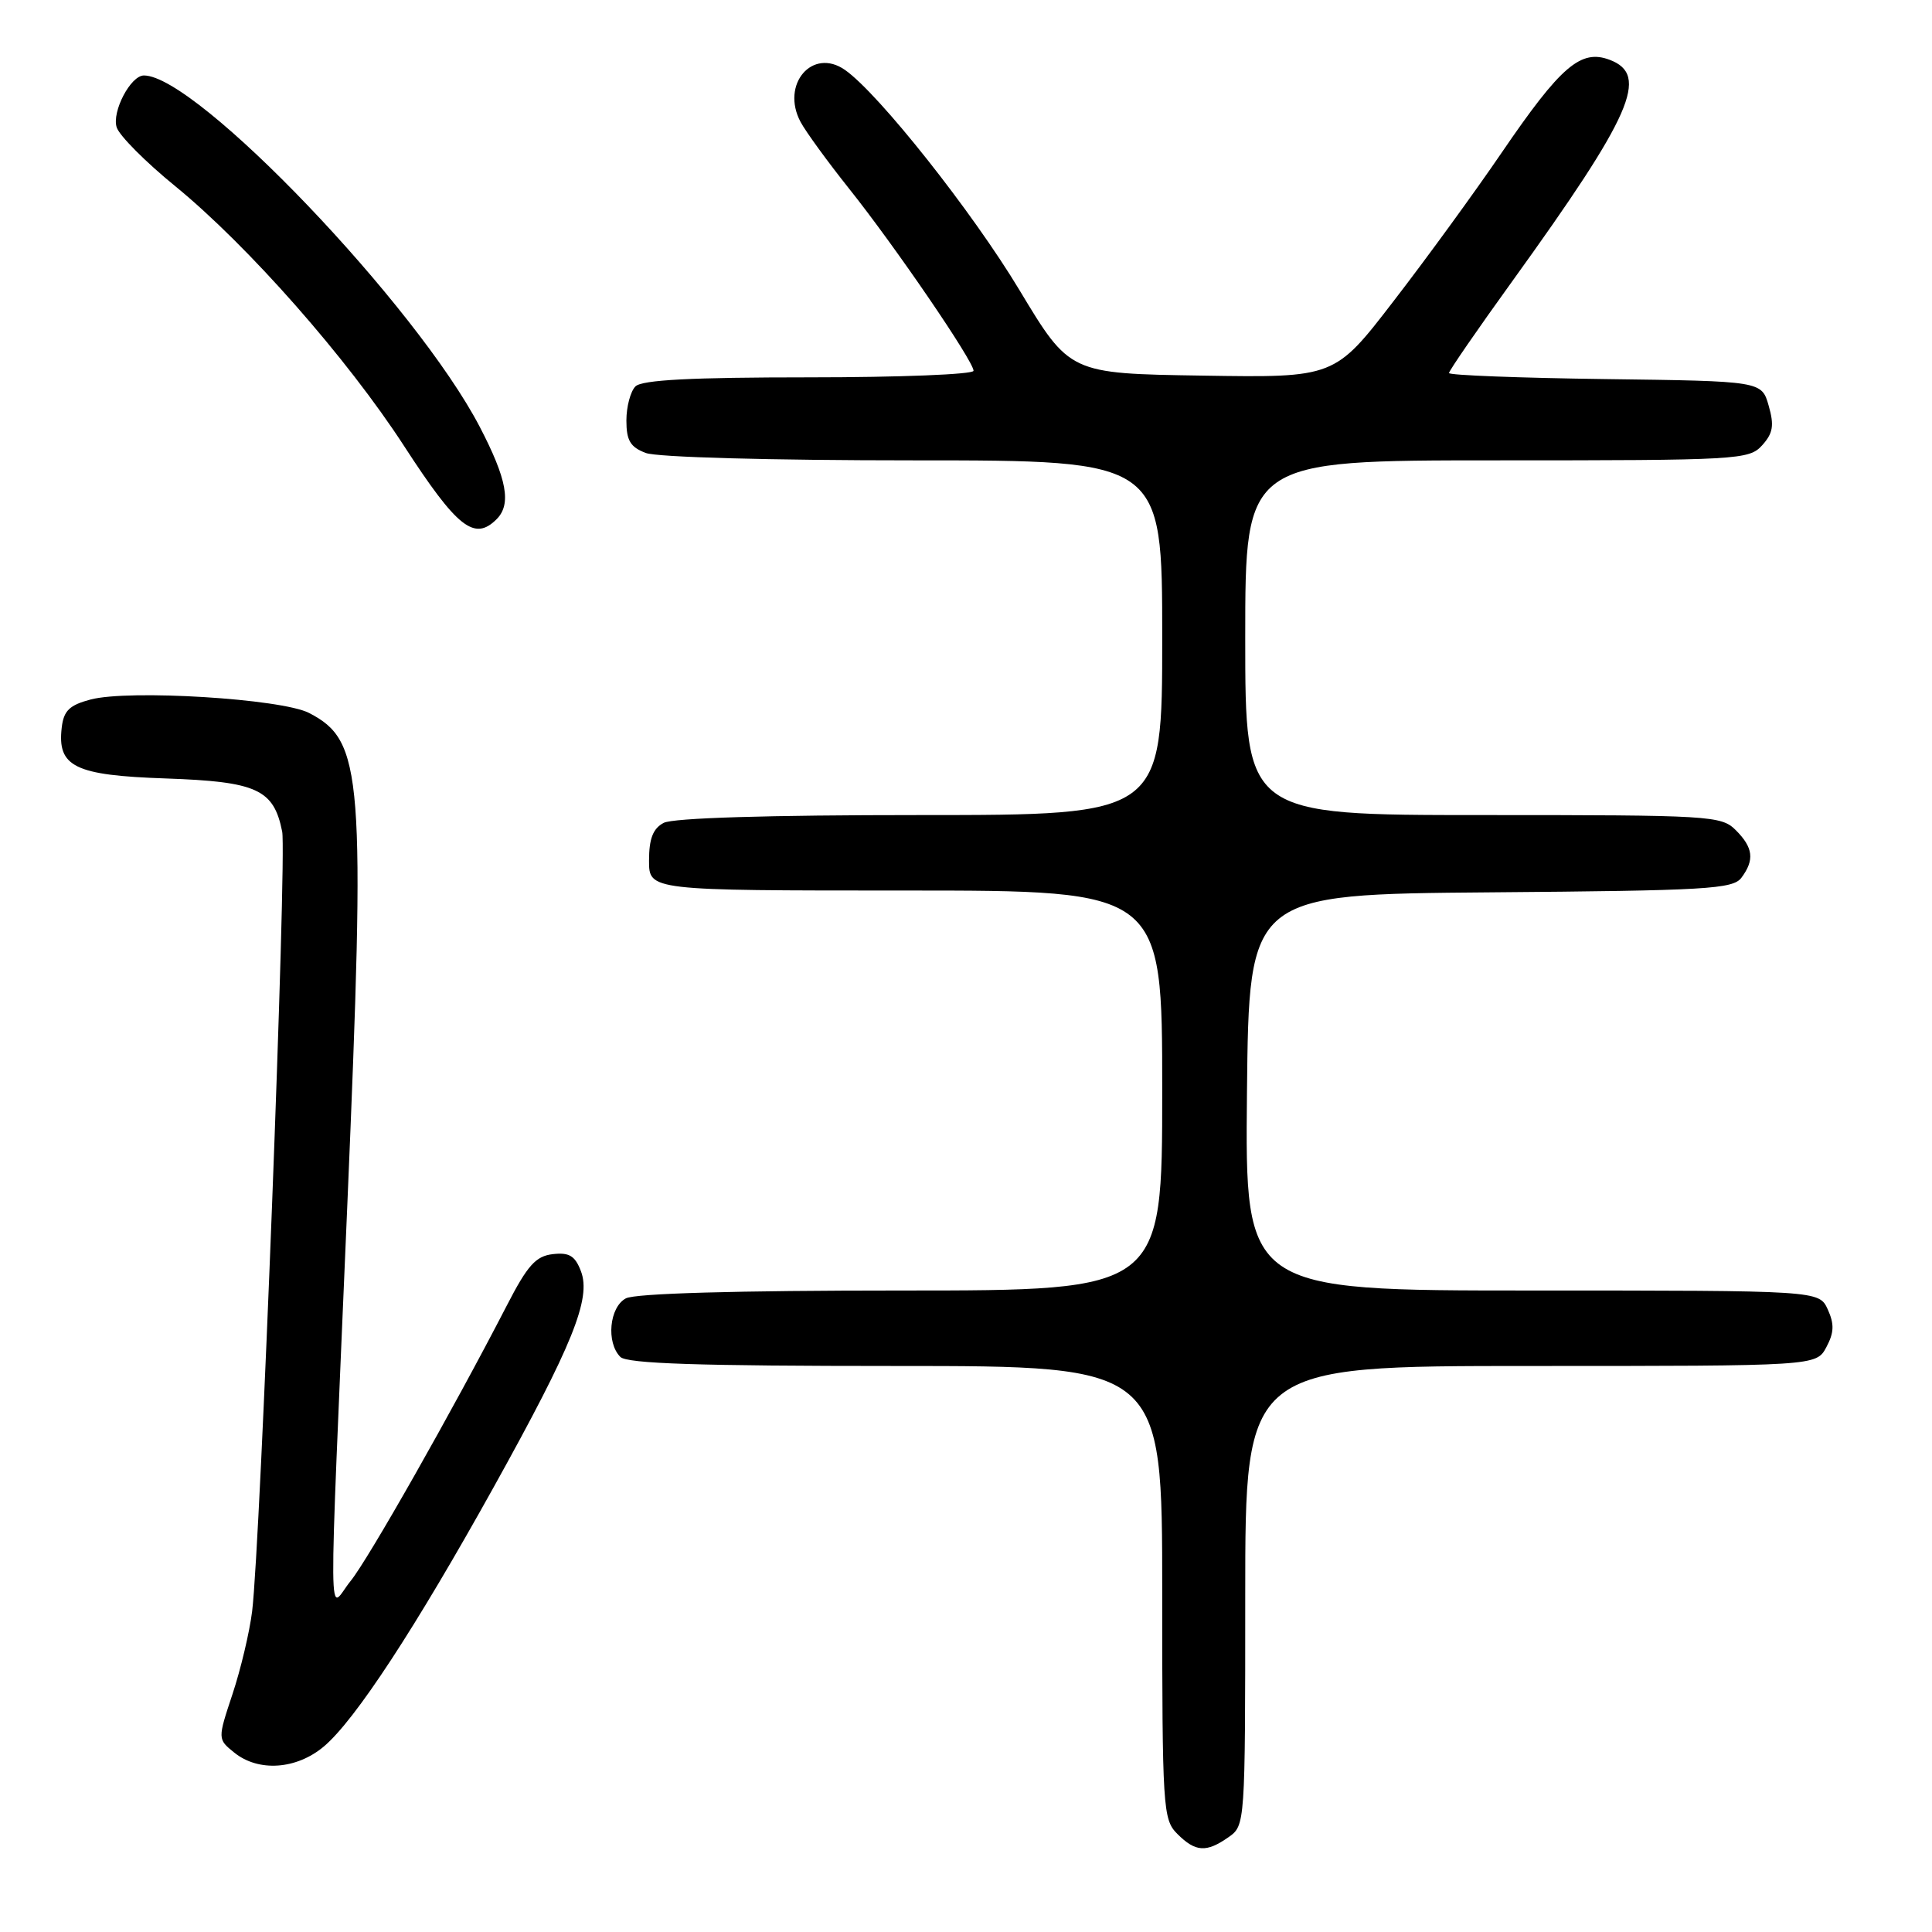 <?xml version="1.0" encoding="UTF-8" standalone="no"?>
<!DOCTYPE svg PUBLIC "-//W3C//DTD SVG 1.1//EN" "http://www.w3.org/Graphics/SVG/1.1/DTD/svg11.dtd" >
<svg xmlns="http://www.w3.org/2000/svg" xmlns:xlink="http://www.w3.org/1999/xlink" version="1.1" viewBox="0 0 256 256">
 <g >
 <path fill="currentColor"
d=" M 162.78 243.44 C 164.99 241.89 165.00 241.77 165.00 211.44 C 165.00 181.00 165.00 181.00 202.83 181.00 C 240.66 181.00 240.66 181.00 242.00 178.51 C 243.03 176.58 243.07 175.45 242.19 173.51 C 241.04 171.00 241.04 171.00 203.00 171.00 C 164.97 171.00 164.97 171.00 165.23 144.75 C 165.50 118.50 165.50 118.50 197.50 118.24 C 226.16 118.01 229.63 117.81 230.75 116.30 C 232.51 113.94 232.31 112.31 230.00 110.00 C 228.08 108.08 226.67 108.00 196.50 108.00 C 165.00 108.00 165.00 108.00 165.00 84.50 C 165.00 61.00 165.00 61.00 198.35 61.00 C 230.37 61.00 231.76 60.92 233.49 59.01 C 234.94 57.40 235.11 56.38 234.36 53.76 C 233.43 50.50 233.43 50.50 212.71 50.23 C 201.32 50.08 192.00 49.72 192.00 49.43 C 192.00 49.13 195.79 43.63 200.43 37.20 C 216.25 15.25 218.59 9.93 213.30 7.93 C 209.47 6.47 206.82 8.74 199.00 20.20 C 195.43 25.44 188.98 34.30 184.67 39.88 C 176.85 50.05 176.85 50.05 159.30 49.77 C 141.74 49.50 141.74 49.50 135.09 38.45 C 128.85 28.07 116.43 12.39 111.97 9.27 C 107.65 6.24 103.42 11.18 106.08 16.16 C 106.77 17.45 109.66 21.42 112.51 25.00 C 118.56 32.58 129.00 47.86 129.00 49.13 C 129.00 49.61 119.19 50.00 107.20 50.00 C 91.58 50.00 85.06 50.34 84.20 51.20 C 83.54 51.86 83.00 53.90 83.00 55.72 C 83.00 58.37 83.52 59.25 85.57 60.02 C 87.04 60.59 102.09 61.00 121.07 61.00 C 154.00 61.00 154.00 61.00 154.00 84.50 C 154.00 108.00 154.00 108.00 121.93 108.00 C 101.74 108.00 89.15 108.38 87.93 109.04 C 86.52 109.79 86.00 111.14 86.00 114.04 C 86.00 118.00 86.00 118.00 120.00 118.00 C 154.00 118.00 154.00 118.00 154.00 144.50 C 154.00 171.00 154.00 171.00 119.43 171.00 C 97.52 171.00 84.16 171.38 82.93 172.04 C 80.74 173.21 80.30 177.90 82.20 179.80 C 83.09 180.69 92.58 181.00 118.70 181.00 C 154.00 181.00 154.00 181.00 154.00 211.00 C 154.00 239.67 154.09 241.09 156.00 243.00 C 158.41 245.41 159.84 245.50 162.78 243.44 Z  M 42.91 231.42 C 47.04 227.95 55.04 215.73 65.43 197.03 C 75.86 178.25 78.36 172.07 76.98 168.45 C 76.20 166.40 75.43 165.93 73.25 166.18 C 70.99 166.44 69.90 167.66 67.15 173.00 C 59.95 186.95 48.78 206.65 46.45 209.50 C 43.44 213.20 43.49 219.31 46.02 159.70 C 48.45 102.59 48.10 98.17 40.95 94.47 C 37.30 92.59 17.10 91.34 12.00 92.69 C 9.20 93.43 8.44 94.17 8.18 96.40 C 7.57 101.60 9.88 102.74 21.97 103.15 C 34.04 103.57 36.27 104.58 37.39 110.19 C 38.02 113.35 34.51 204.48 33.41 213.50 C 33.07 216.25 31.90 221.19 30.81 224.47 C 28.83 230.44 28.83 230.44 31.03 232.22 C 34.24 234.82 39.27 234.48 42.91 231.42 Z  M 65.80 68.80 C 67.79 66.81 67.18 63.49 63.56 56.54 C 55.17 40.46 26.06 10.00 19.07 10.00 C 17.31 10.00 14.80 14.79 15.46 16.87 C 15.80 17.96 19.29 21.47 23.22 24.67 C 32.88 32.57 46.00 47.46 53.57 59.14 C 60.58 69.94 62.86 71.74 65.80 68.80 Z "/>
</g>
</svg>